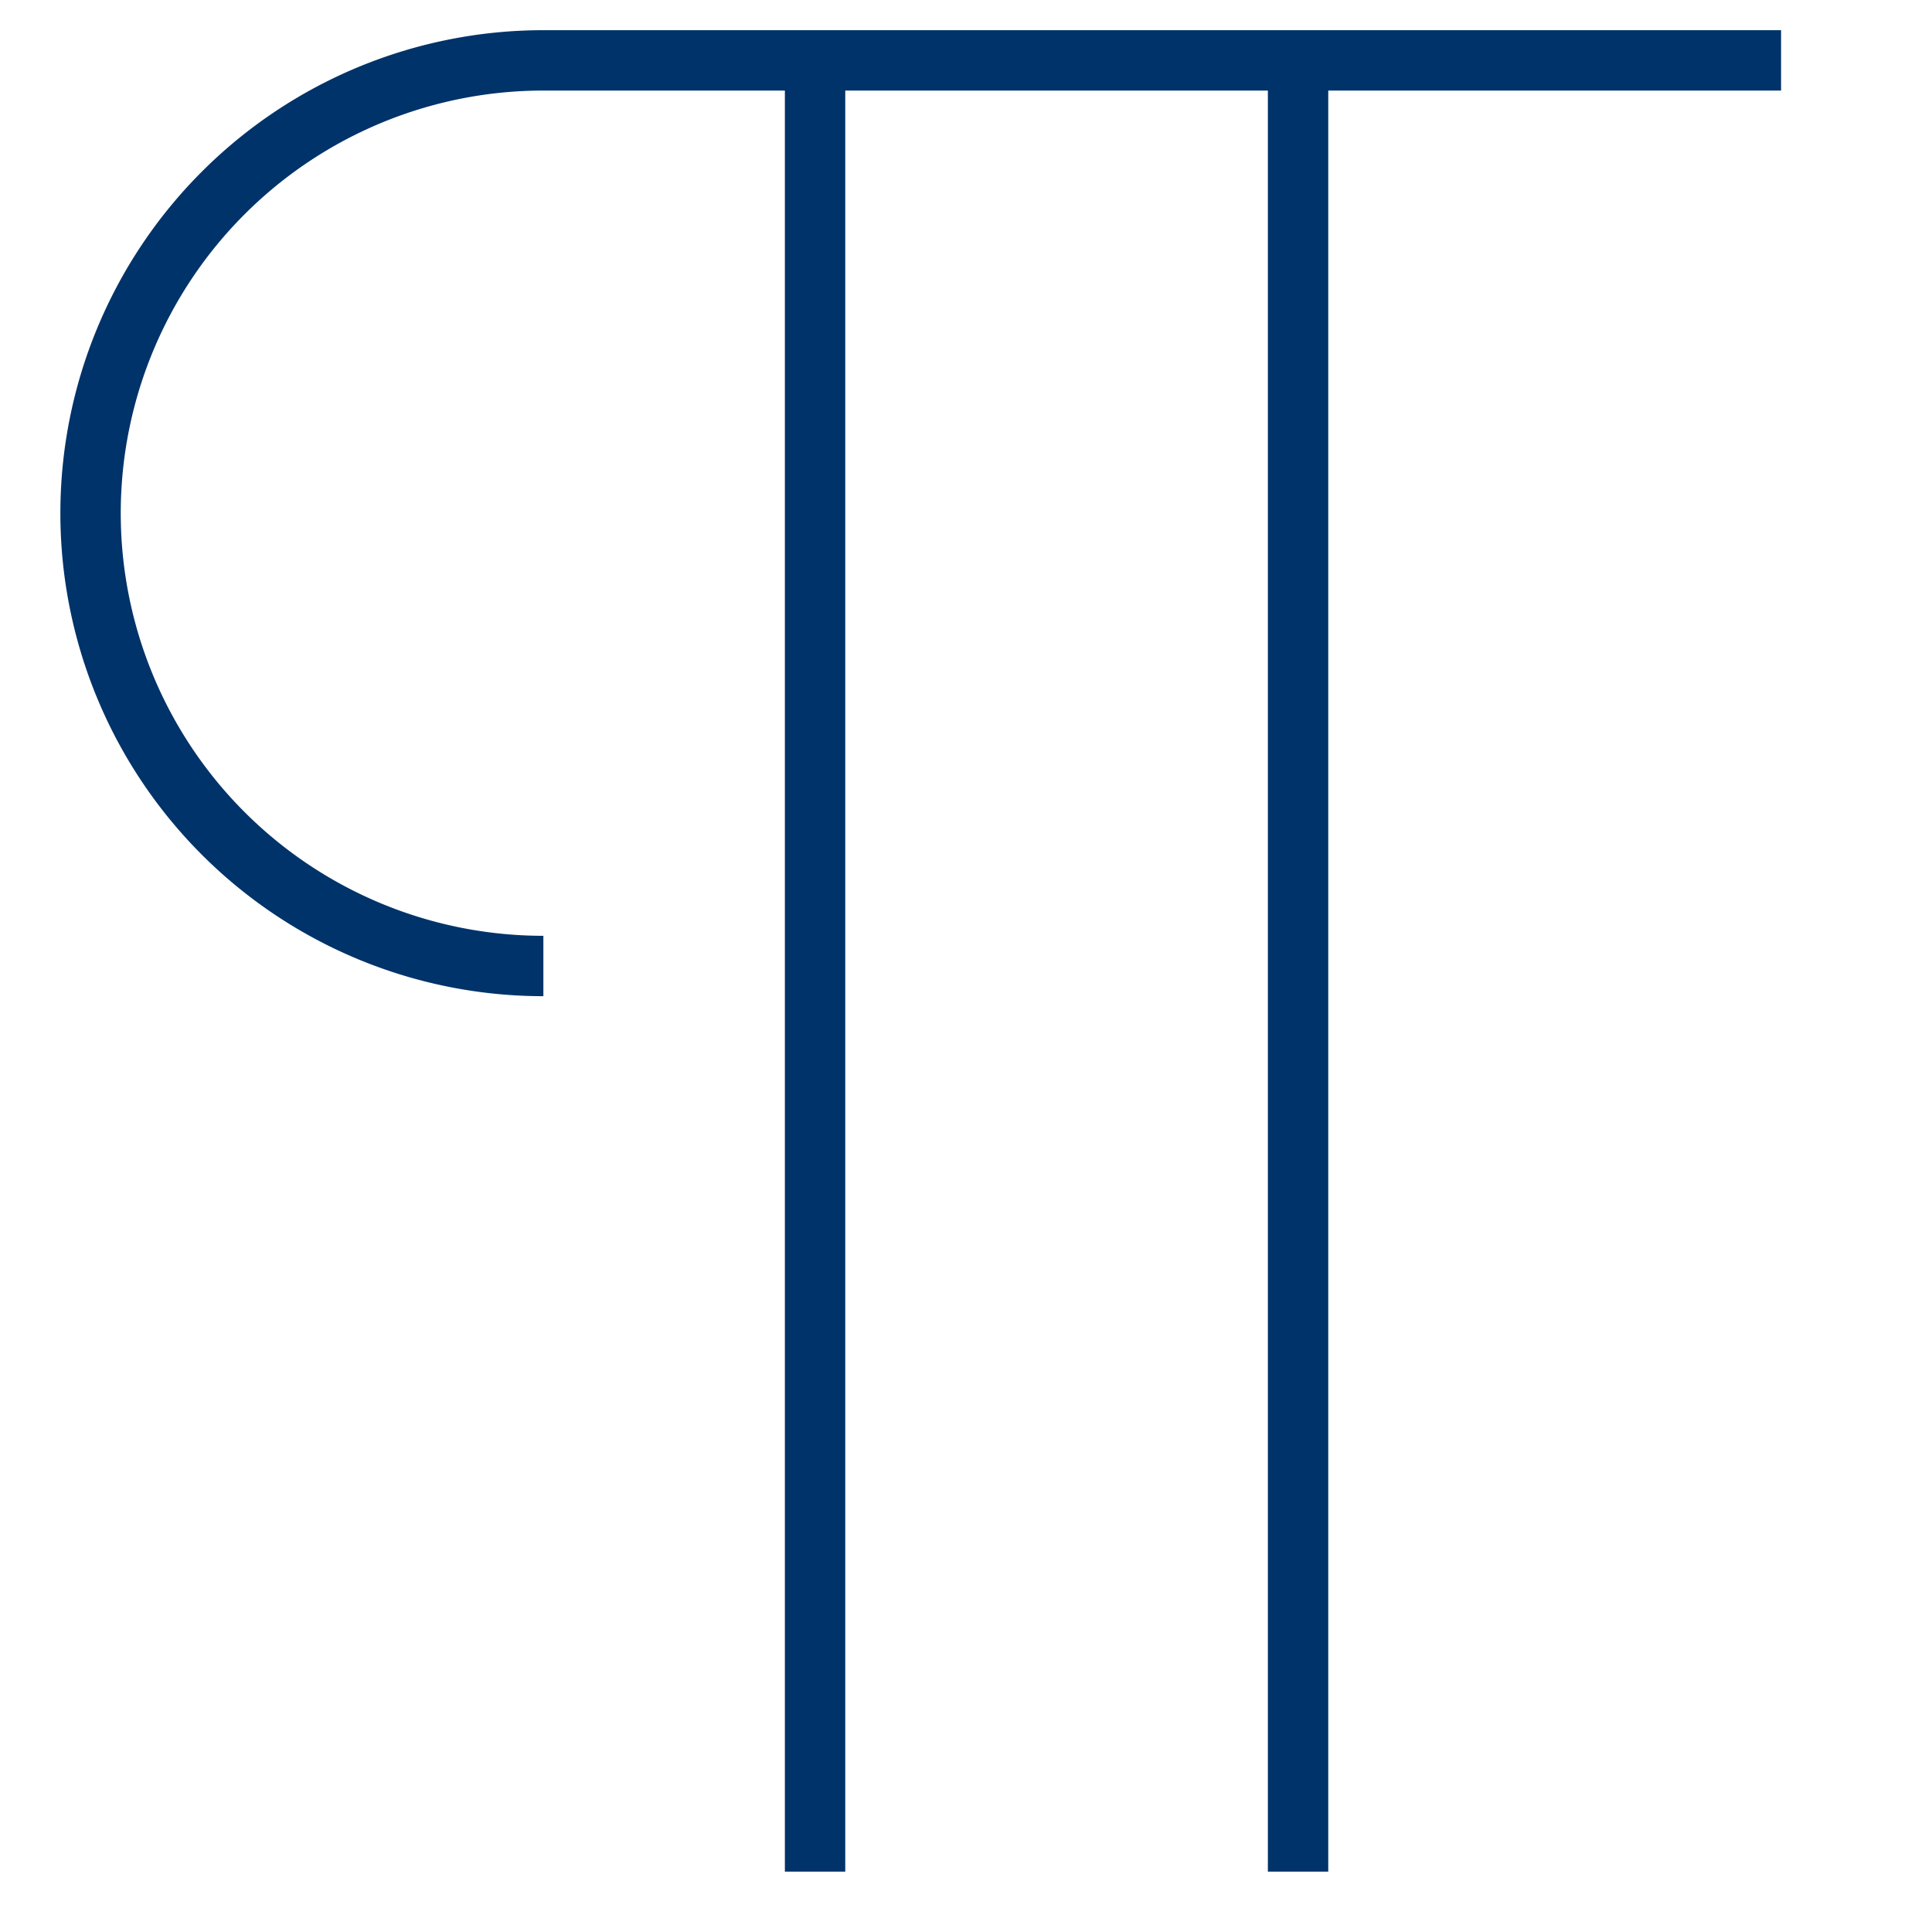 <?xml version="1.0" encoding="UTF-8"?>
<svg xmlns="http://www.w3.org/2000/svg" aria-describedby="desc" aria-labelledby="title" viewBox="0 0 64 64"><path fill="none" stroke="#003369" stroke-miterlimit="10" stroke-width="2" d="M18 32a15 15 0 0 1 0-30h41" data-name="layer2" style="stroke: #003369;"/><path fill="none" stroke="#003369" stroke-miterlimit="10" stroke-width="2" d="M27 2v60M43 2v60" data-name="layer1" style="stroke: #003369;"/></svg>
